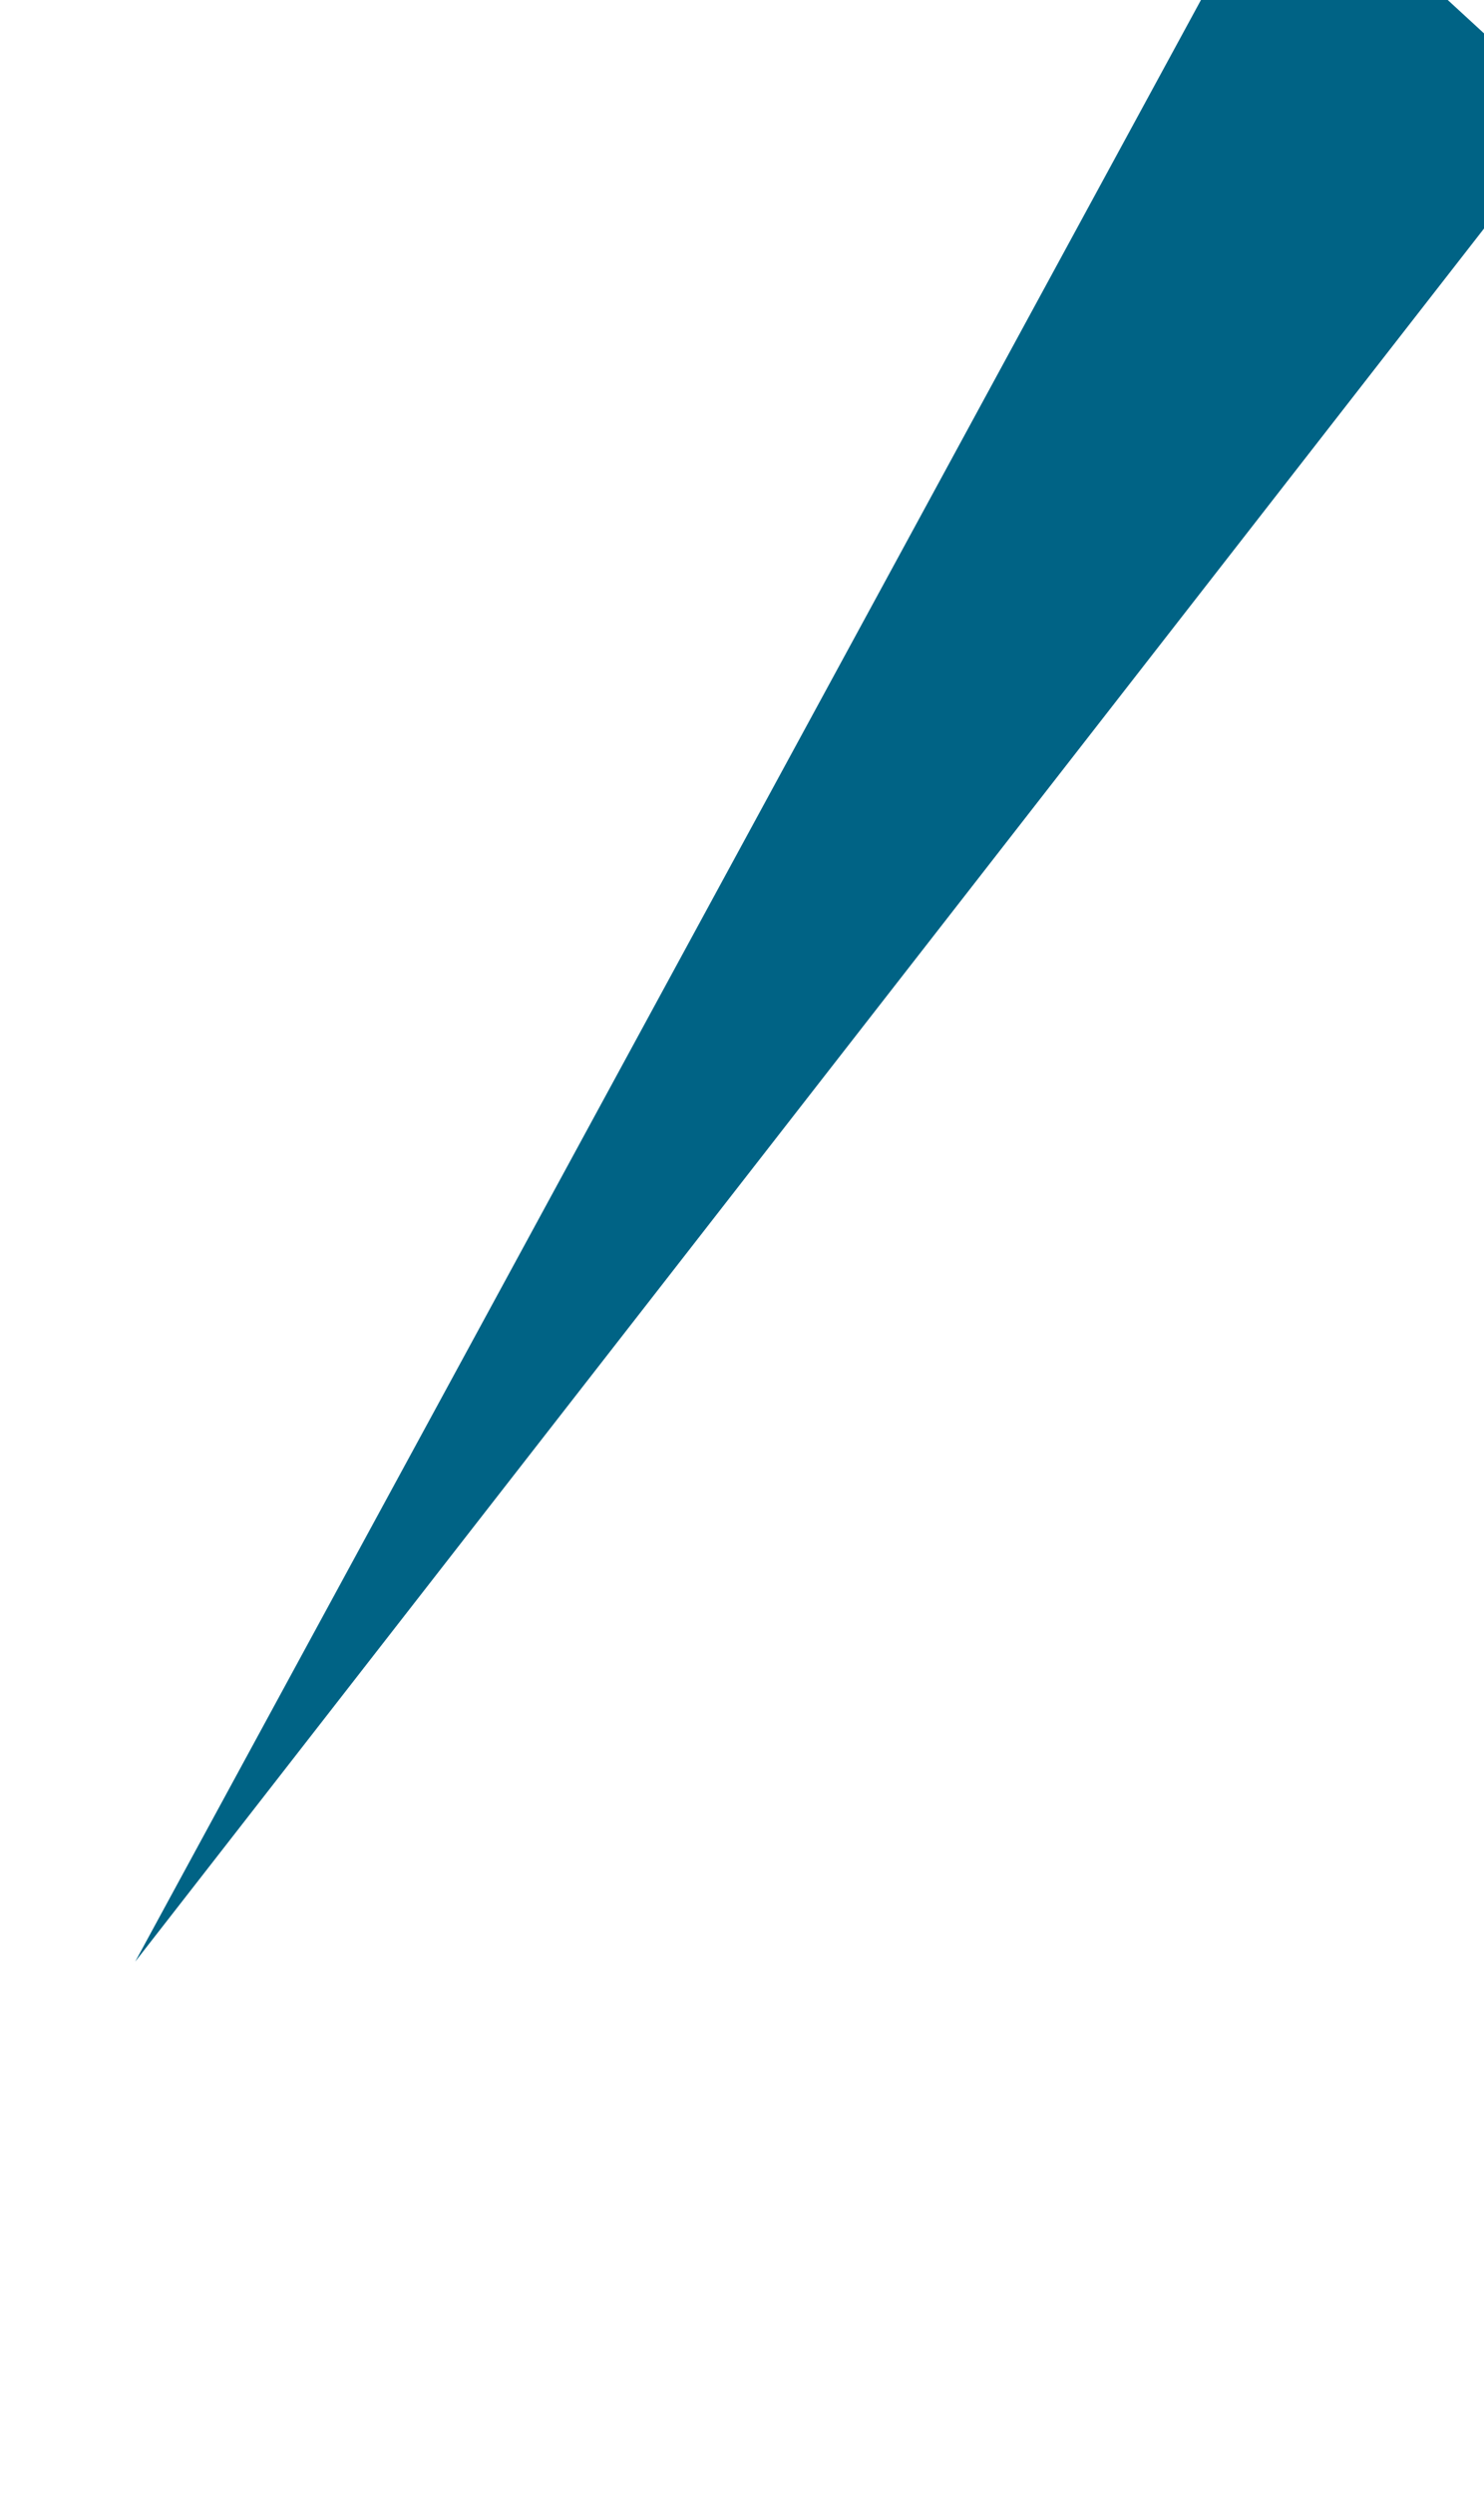 <svg xmlns="http://www.w3.org/2000/svg" width="12.181" height="20.461" viewBox="0 0 12.181 20.461">
  <path id="Path_472" data-name="Path 472" d="M-9359.831-9991.121l-7.471,17.687,4.612-19.181Z" transform="matrix(0.966, 0.259, -0.259, 0.966, 6466.804, 12076.561)" fill="#006385"/>
</svg>
